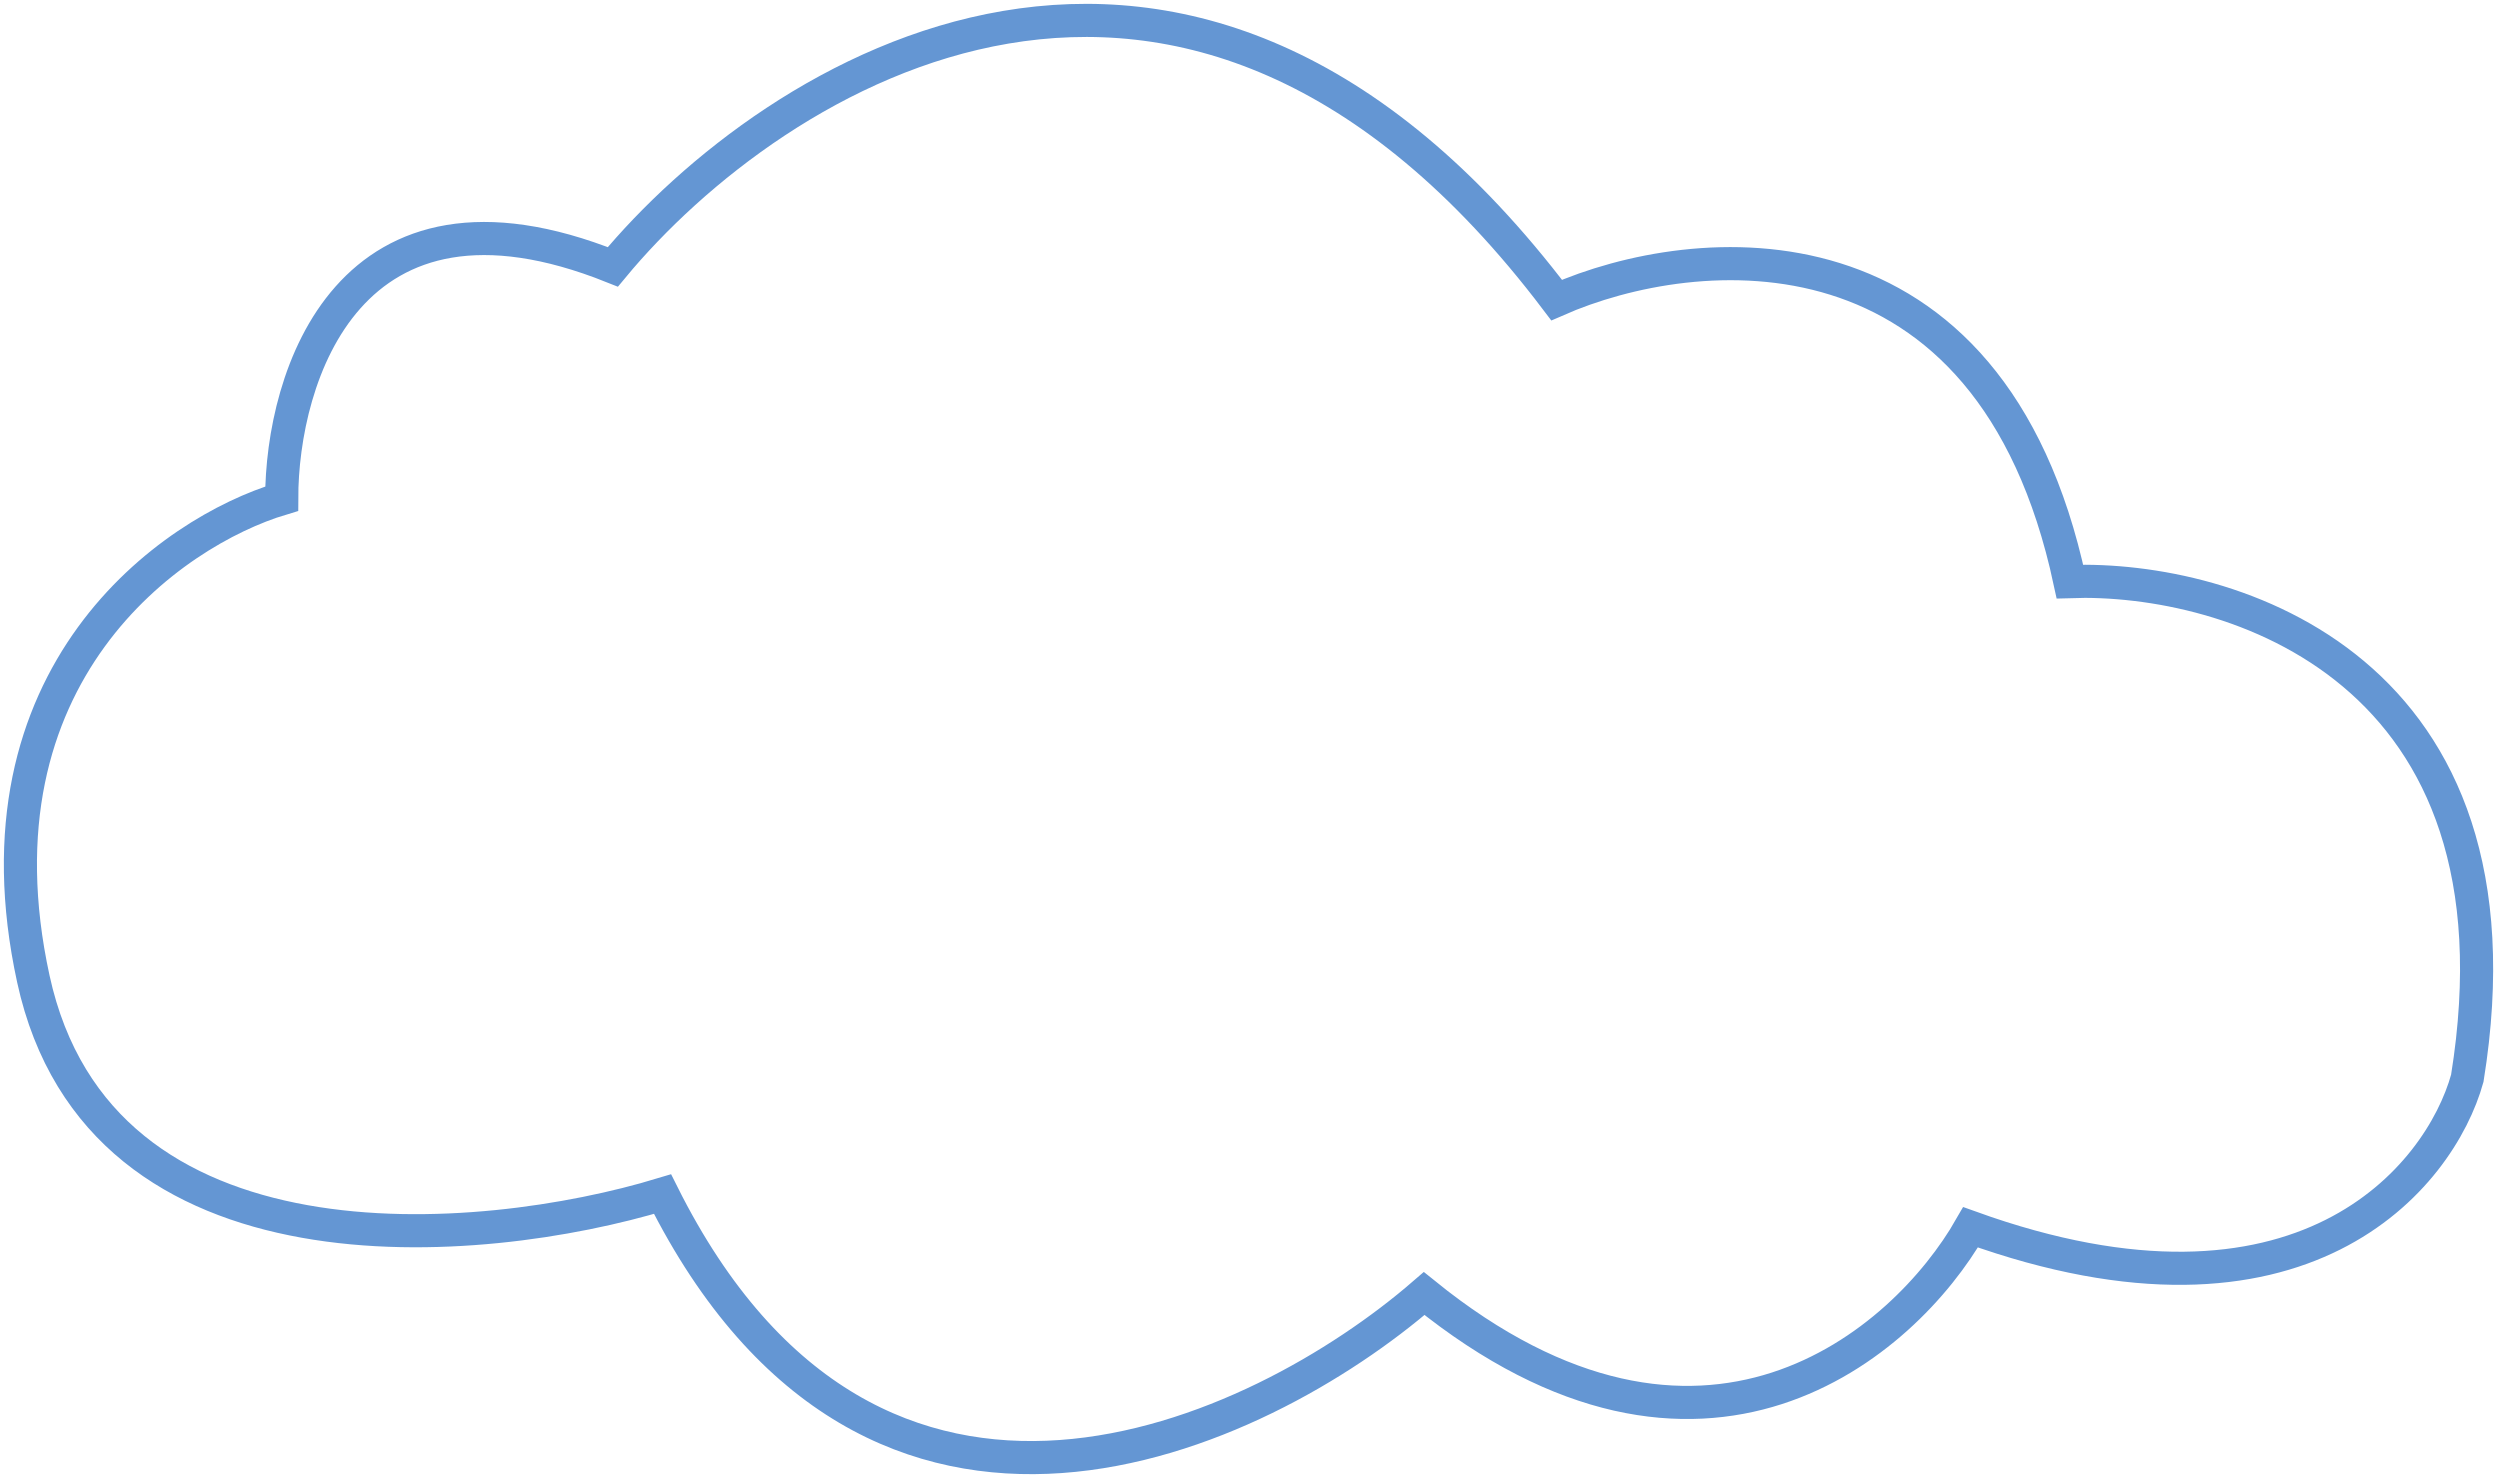 <svg preserveAspectRatio="none" width="100%" height="100%" overflow="visible" style="display: block;" viewBox="0 0 245 145" fill="none" xmlns="http://www.w3.org/2000/svg">
<path id="Vector 18" d="M3.267 95.928C9.758 125.784 47.079 122.431 64.928 117.022C85.697 158.555 123.343 140.823 139.569 126.766C166.83 148.833 186.626 131.634 193.116 120.275C225.569 131.958 239.091 115.407 241.795 105.671C248.286 65.43 218.538 56.451 202.852 56.992C195.063 20.645 166.072 23.459 152.55 29.409C116.203 -18.621 75.746 7.227 60.06 26.154C34.098 15.769 27.607 36.972 27.607 48.871C16.789 52.116 -3.223 66.071 3.267 95.928Z" stroke="#6496D3" stroke-width="3.245"/>
</svg>
